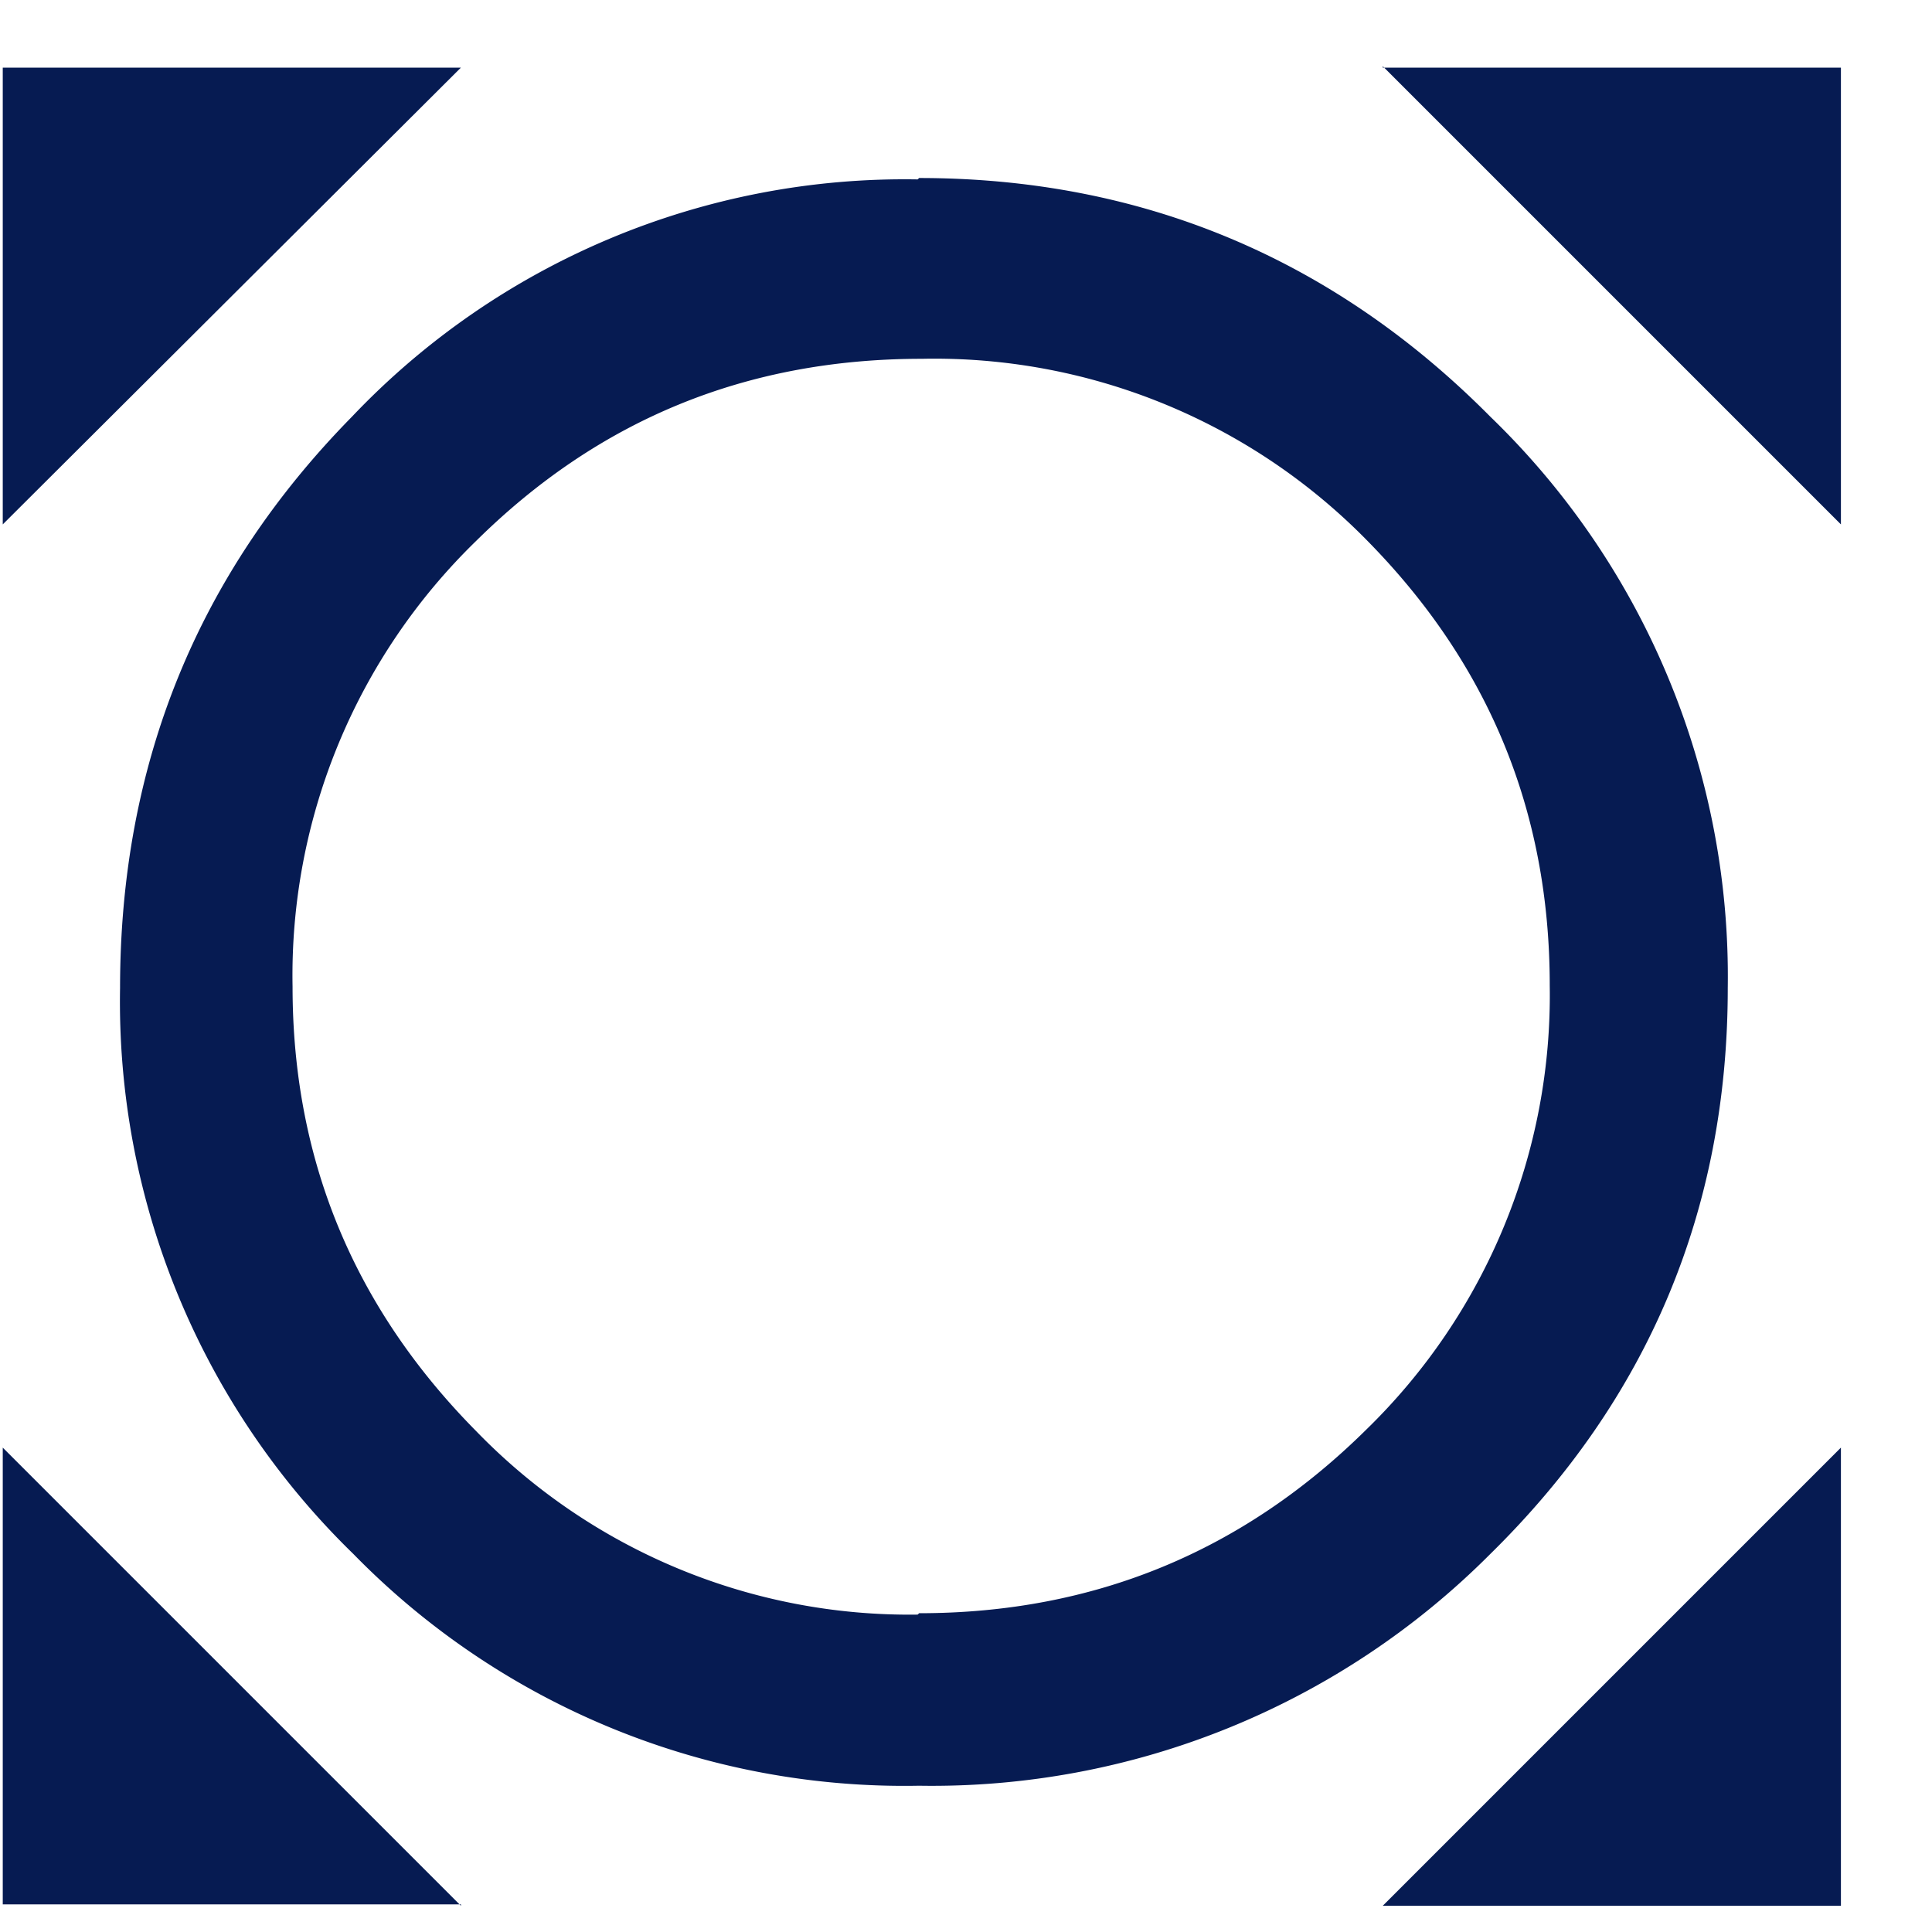 <svg xmlns="http://www.w3.org/2000/svg" width="14" height="14"><path fill="#061B52" fill-rule="evenodd" d="M6.66 11.69c1.27 0 2.35-.45 3.24-1.33a4.39 4.39 0 0 0 1.33-3.22c0-1.27-.45-2.34-1.33-3.23A4.39 4.39 0 0 0 6.68 2.6c-1.27 0-2.34.44-3.23 1.32a4.39 4.39 0 0 0-1.33 3.23c0 1.26.45 2.33 1.33 3.22a4.37 4.37 0 0 0 3.2 1.33zm0-10.4c1.61 0 3 .58 4.14 1.73a5.64 5.64 0 0 1 1.72 4.14c0 1.61-.58 2.98-1.72 4.1a5.71 5.71 0 0 1-4.14 1.68 5.58 5.58 0 0 1-4.1-1.68 5.58 5.58 0 0 1-1.69-4.1c0-1.62.56-3 1.68-4.14a5.52 5.52 0 0 1 4.1-1.72zM.02 3.8V.49h3.32L.02 3.8zm3.32 10H.02v-3.31l3.32 3.32zm10-3.31v3.32h-3.32l3.32-3.32zm-3.32-10h3.32V3.8L10.02.48z"/></svg>